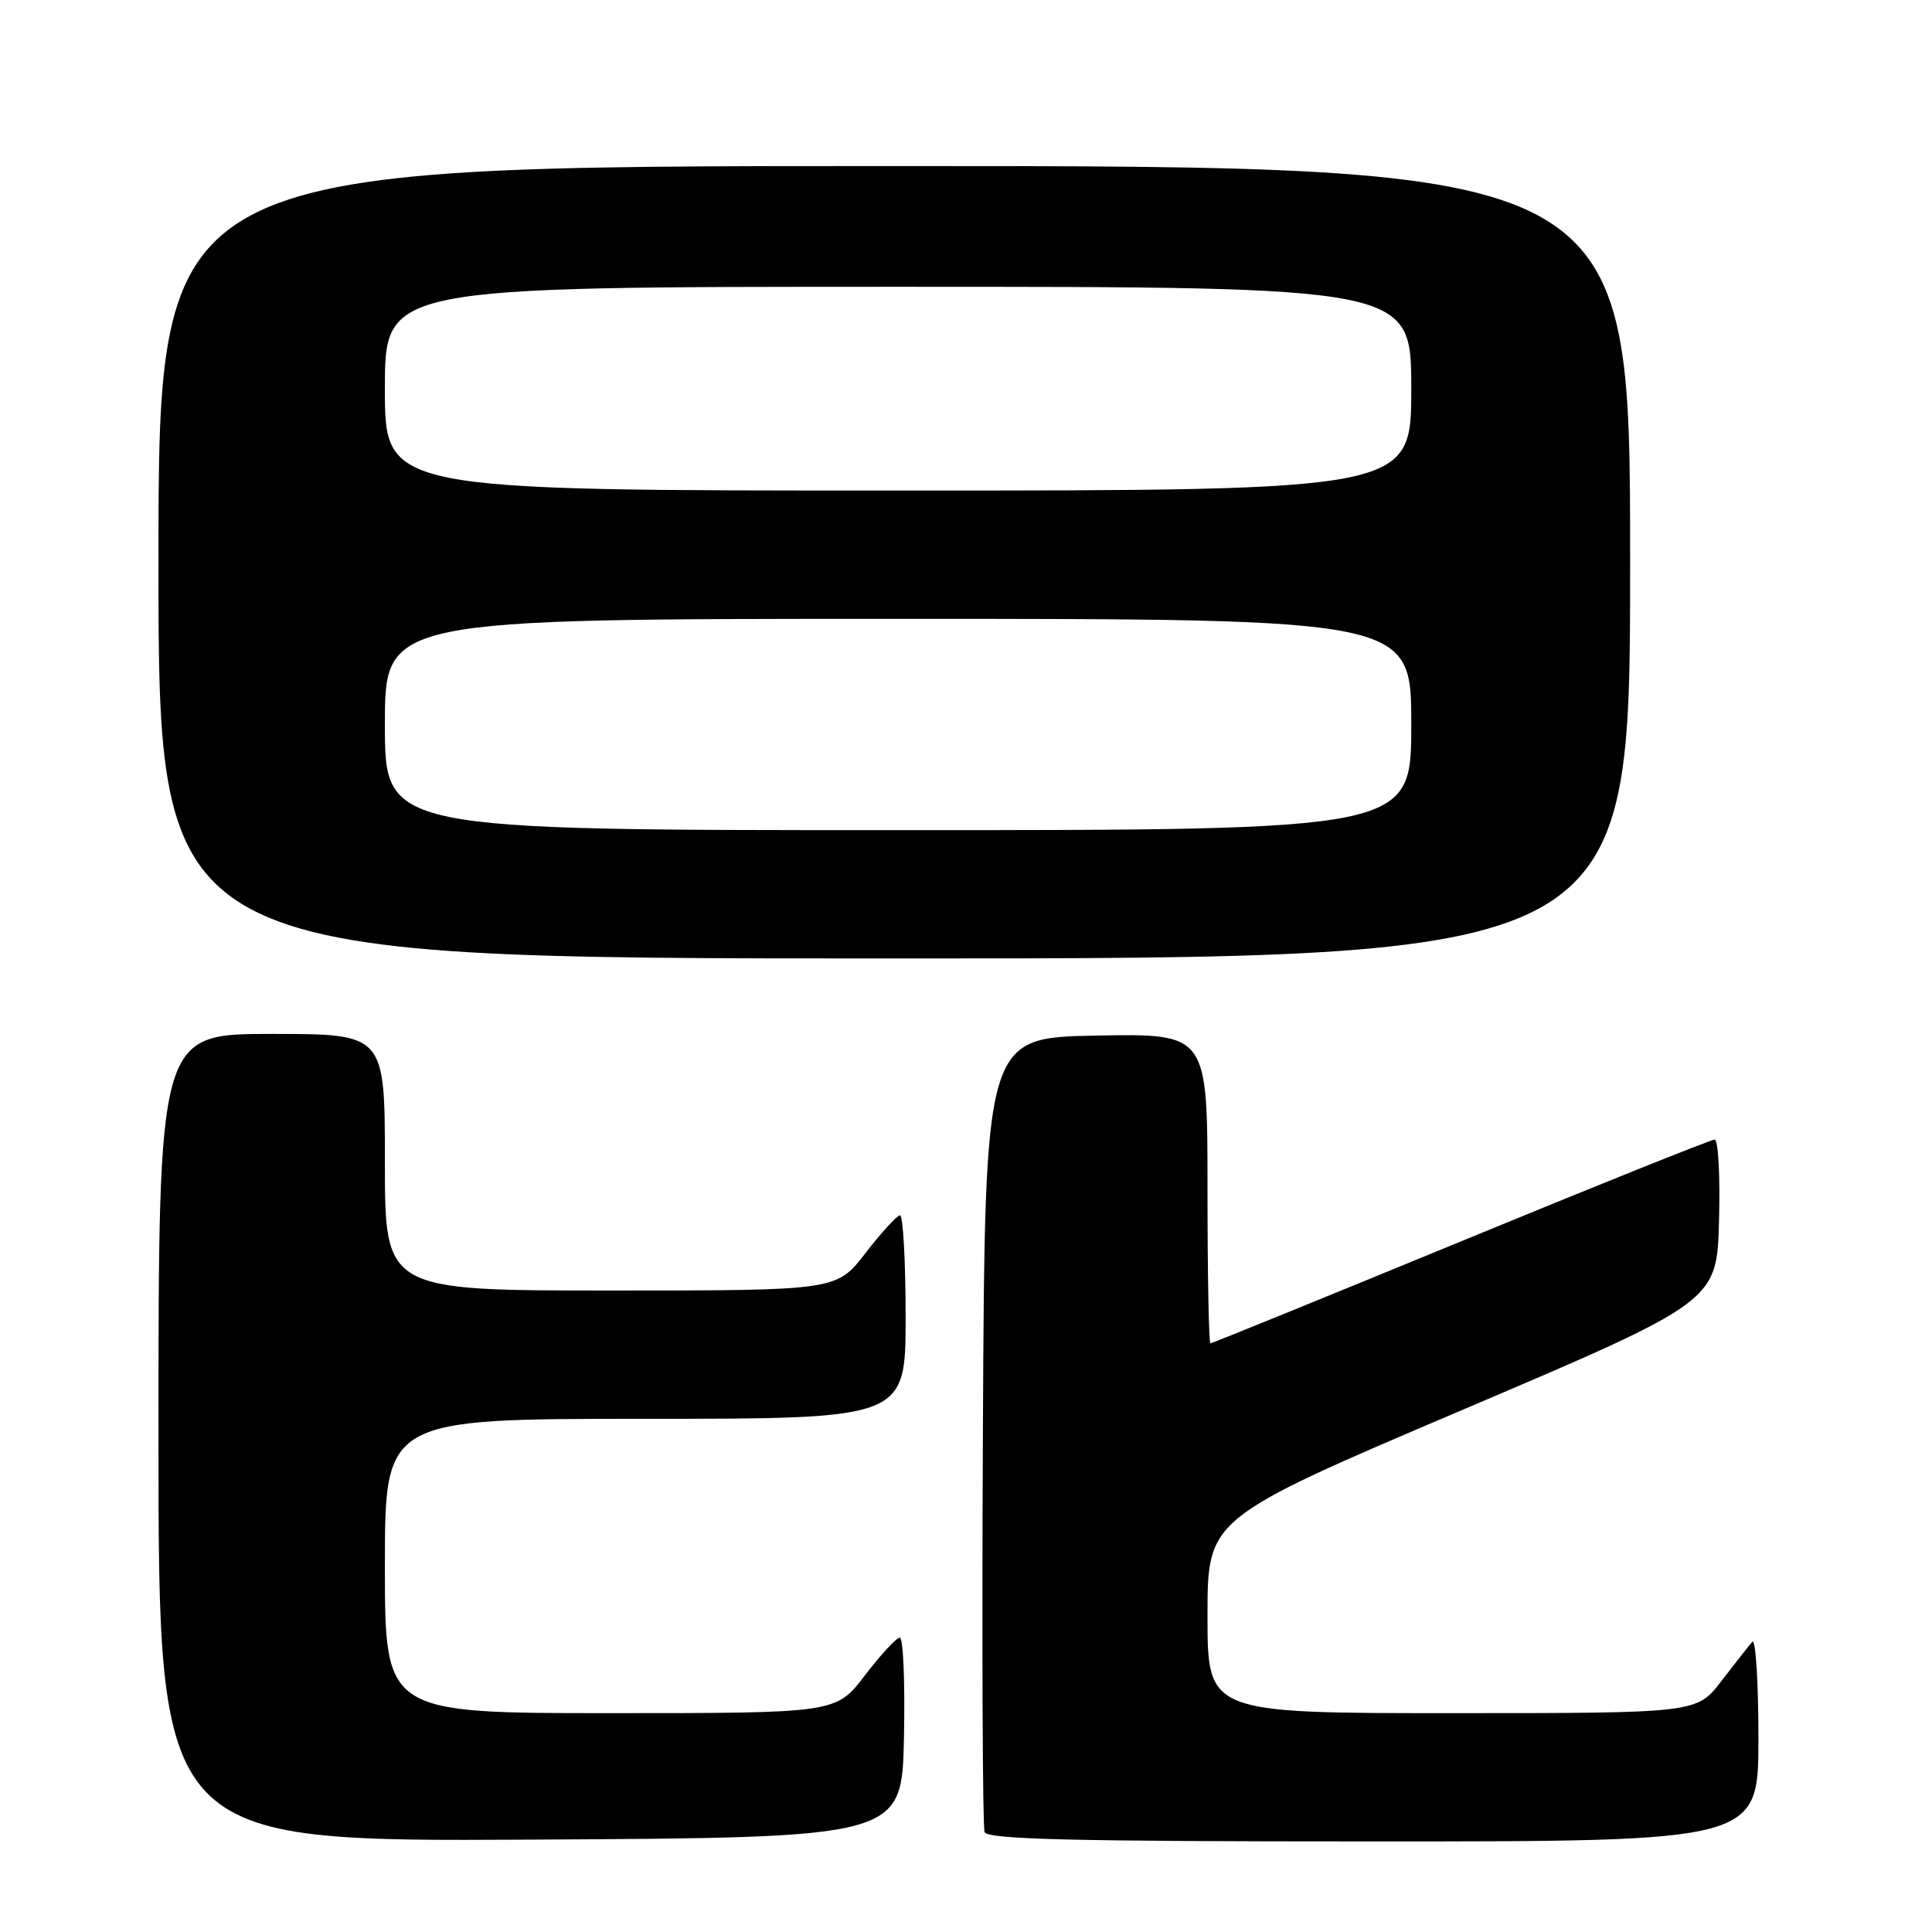 <?xml version="1.0" encoding="UTF-8" standalone="no"?>
<!DOCTYPE svg PUBLIC "-//W3C//DTD SVG 1.1//EN" "http://www.w3.org/Graphics/SVG/1.1/DTD/svg11.dtd" >
<svg xmlns="http://www.w3.org/2000/svg" xmlns:xlink="http://www.w3.org/1999/xlink" version="1.1" viewBox="0 0 256 256">
 <g >
 <path fill="currentColor"
d=" M 119.78 230.25 C 119.93 222.96 119.69 217.00 119.23 217.00 C 118.78 217.00 116.70 219.25 114.60 222.00 C 110.78 227.00 110.78 227.00 80.89 227.00 C 51.00 227.00 51.00 227.00 51.00 207.50 C 51.00 188.00 51.00 188.00 85.50 188.00 C 120.00 188.00 120.00 188.00 120.00 174.50 C 120.00 167.07 119.66 161.02 119.25 161.04 C 118.84 161.07 116.78 163.32 114.68 166.04 C 110.85 171.00 110.85 171.00 80.93 171.00 C 51.00 171.00 51.00 171.00 51.00 154.00 C 51.00 137.00 51.00 137.00 36.00 137.00 C 21.00 137.00 21.00 137.00 21.00 190.51 C 21.00 244.02 21.00 244.02 70.25 243.76 C 119.50 243.50 119.50 243.50 119.78 230.25 Z  M 233.00 230.30 C 233.00 222.77 232.63 217.03 232.18 217.55 C 231.73 218.07 229.89 220.41 228.09 222.75 C 224.83 227.00 224.83 227.00 192.42 227.00 C 160.00 227.00 160.00 227.00 160.00 214.10 C 160.00 201.20 160.00 201.20 193.75 186.83 C 227.50 172.46 227.50 172.46 227.78 161.73 C 227.94 155.83 227.68 151.00 227.20 151.00 C 226.73 151.00 211.59 157.07 193.56 164.50 C 175.53 171.92 160.60 178.00 160.39 178.00 C 160.17 178.00 160.00 168.76 160.00 157.47 C 160.00 136.95 160.00 136.95 145.25 137.22 C 130.50 137.50 130.50 137.50 130.24 189.50 C 130.10 218.10 130.20 242.06 130.46 242.75 C 130.83 243.73 142.07 244.00 181.97 244.00 C 233.00 244.00 233.00 244.00 233.00 230.30 Z  M 216.00 74.50 C 216.00 22.00 216.00 22.00 118.50 22.00 C 21.00 22.00 21.00 22.00 21.00 74.50 C 21.00 127.00 21.00 127.00 118.50 127.00 C 216.00 127.00 216.00 127.00 216.00 74.50 Z  M 51.00 96.00 C 51.00 82.00 51.00 82.00 119.00 82.00 C 187.00 82.00 187.00 82.00 187.00 96.00 C 187.00 110.00 187.00 110.00 119.00 110.00 C 51.00 110.00 51.00 110.00 51.00 96.00 Z  M 51.00 51.50 C 51.00 38.00 51.00 38.00 119.00 38.00 C 187.00 38.00 187.00 38.00 187.00 51.50 C 187.00 65.00 187.00 65.00 119.00 65.00 C 51.00 65.00 51.00 65.00 51.00 51.50 Z "/>
</g>
</svg>
